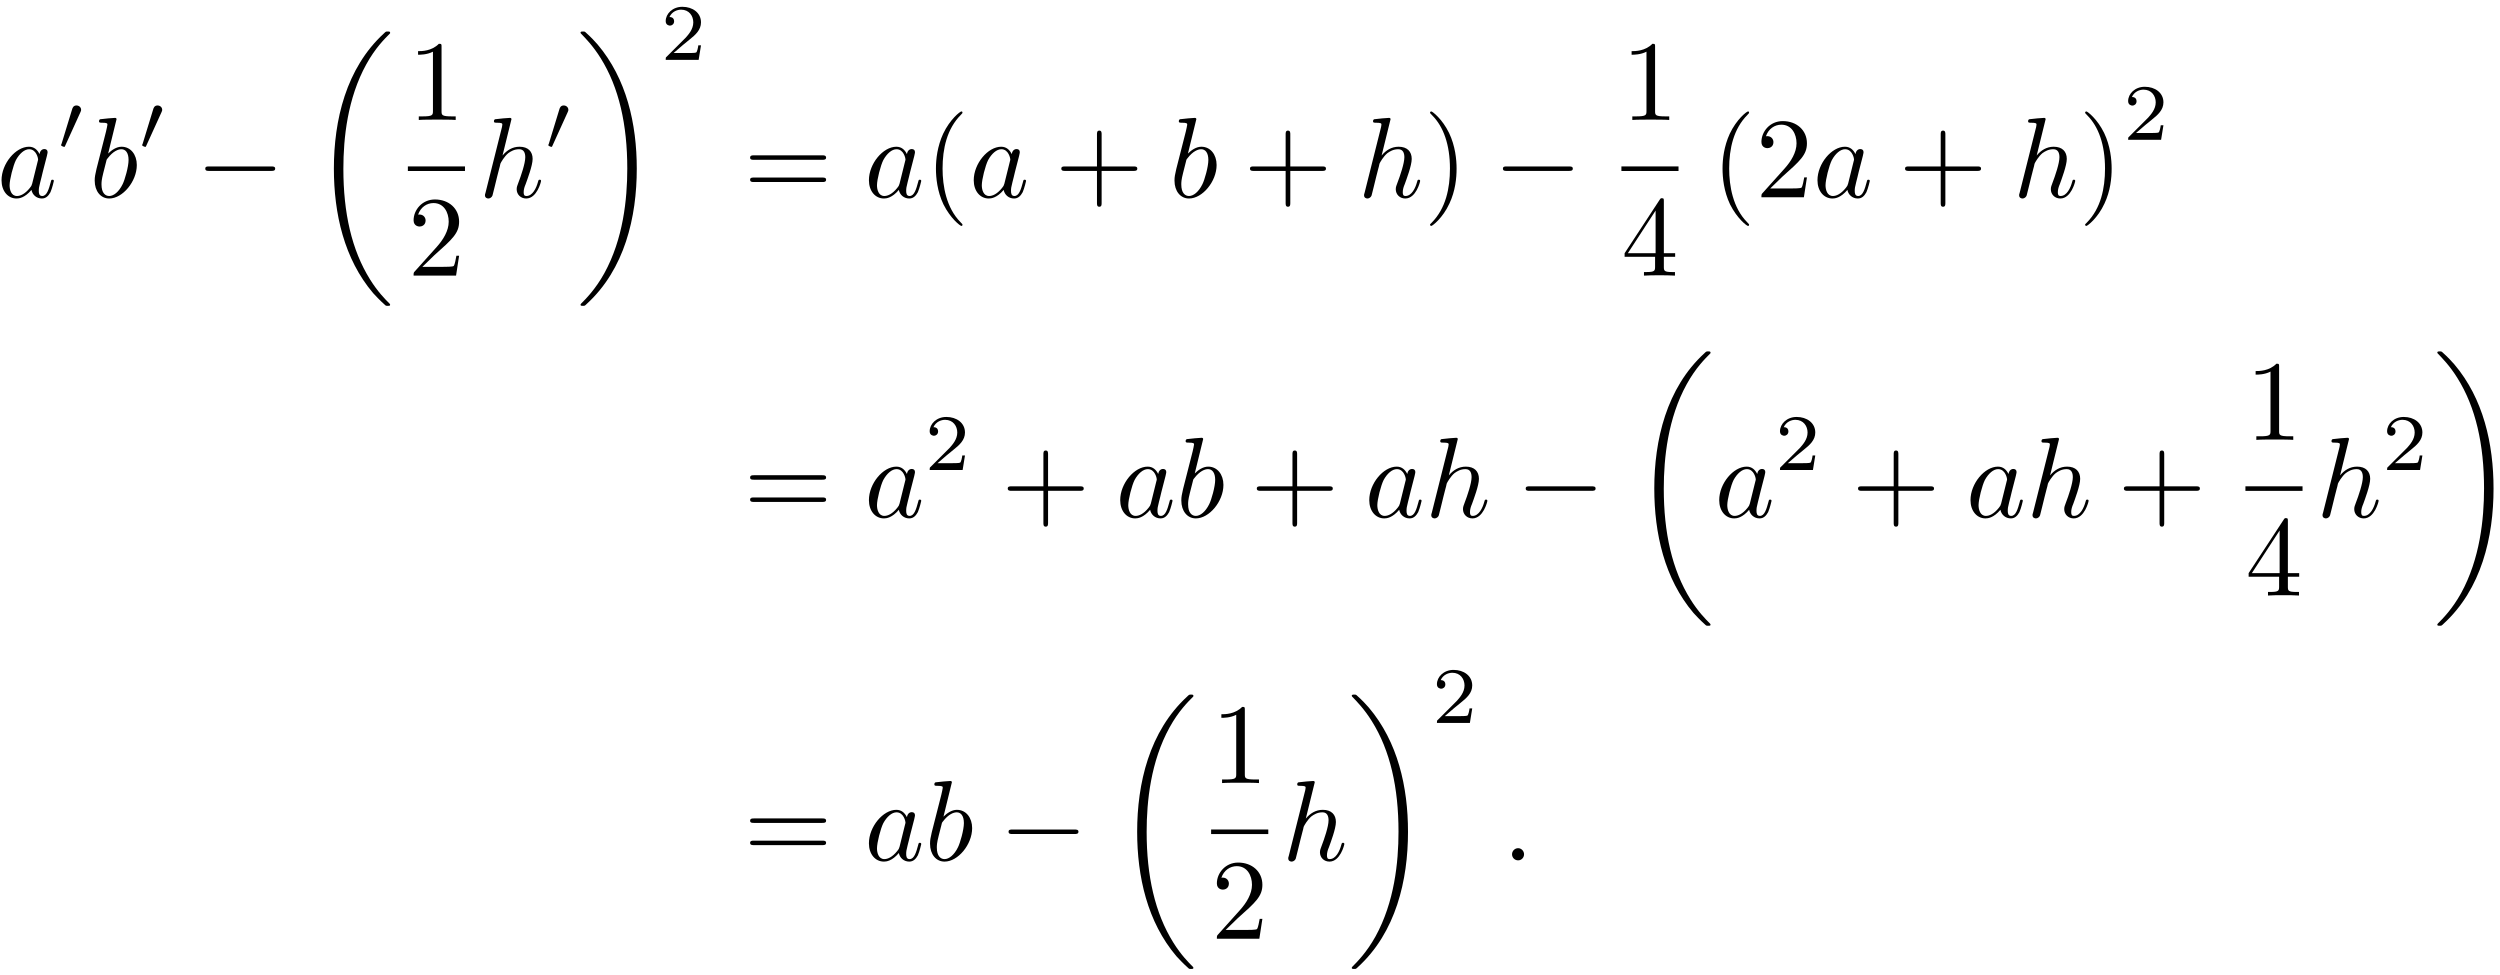 <?xml version="1.0" encoding="UTF-8"?>
<svg xmlns="http://www.w3.org/2000/svg" xmlns:xlink="http://www.w3.org/1999/xlink" width="218pt" height="85pt" viewBox="0 0 218 85" version="1.2">
<defs>
<g>
<symbol overflow="visible" id="glyph0-0">
<path style="stroke:none;" d=""/>
</symbol>
<symbol overflow="visible" id="glyph0-1">
<path style="stroke:none;" d="M 3.719 -3.766 C 3.531 -4.141 3.25 -4.406 2.797 -4.406 C 1.641 -4.406 0.406 -2.938 0.406 -1.484 C 0.406 -0.547 0.953 0.109 1.719 0.109 C 1.922 0.109 2.422 0.062 3.016 -0.641 C 3.094 -0.219 3.453 0.109 3.922 0.109 C 4.281 0.109 4.5 -0.125 4.672 -0.438 C 4.828 -0.797 4.969 -1.406 4.969 -1.422 C 4.969 -1.531 4.875 -1.531 4.844 -1.531 C 4.75 -1.531 4.734 -1.484 4.703 -1.344 C 4.531 -0.703 4.359 -0.109 3.953 -0.109 C 3.672 -0.109 3.656 -0.375 3.656 -0.562 C 3.656 -0.781 3.672 -0.875 3.781 -1.312 C 3.891 -1.719 3.906 -1.828 4 -2.203 L 4.359 -3.594 C 4.422 -3.875 4.422 -3.891 4.422 -3.938 C 4.422 -4.109 4.312 -4.203 4.141 -4.203 C 3.891 -4.203 3.75 -3.984 3.719 -3.766 Z M 3.078 -1.188 C 3.016 -1 3.016 -0.984 2.875 -0.812 C 2.438 -0.266 2.031 -0.109 1.75 -0.109 C 1.25 -0.109 1.109 -0.656 1.109 -1.047 C 1.109 -1.547 1.422 -2.766 1.656 -3.234 C 1.969 -3.812 2.406 -4.188 2.812 -4.188 C 3.453 -4.188 3.594 -3.375 3.594 -3.312 C 3.594 -3.25 3.578 -3.188 3.562 -3.141 Z M 3.078 -1.188 "/>
</symbol>
<symbol overflow="visible" id="glyph0-2">
<path style="stroke:none;" d="M 2.375 -6.812 C 2.375 -6.812 2.375 -6.922 2.25 -6.922 C 2.031 -6.922 1.297 -6.844 1.031 -6.812 C 0.953 -6.812 0.844 -6.797 0.844 -6.625 C 0.844 -6.5 0.938 -6.5 1.094 -6.5 C 1.562 -6.5 1.578 -6.438 1.578 -6.328 C 1.578 -6.266 1.5 -5.922 1.453 -5.719 L 0.625 -2.469 C 0.516 -1.969 0.469 -1.797 0.469 -1.453 C 0.469 -0.516 1 0.109 1.734 0.109 C 2.906 0.109 4.141 -1.375 4.141 -2.812 C 4.141 -3.719 3.609 -4.406 2.812 -4.406 C 2.359 -4.406 1.938 -4.109 1.641 -3.812 Z M 1.453 -3.047 C 1.5 -3.266 1.5 -3.281 1.594 -3.391 C 2.078 -4.031 2.531 -4.188 2.797 -4.188 C 3.156 -4.188 3.422 -3.891 3.422 -3.25 C 3.422 -2.656 3.094 -1.516 2.906 -1.141 C 2.578 -0.469 2.125 -0.109 1.734 -0.109 C 1.391 -0.109 1.062 -0.375 1.062 -1.109 C 1.062 -1.312 1.062 -1.5 1.219 -2.125 Z M 1.453 -3.047 "/>
</symbol>
<symbol overflow="visible" id="glyph0-3">
<path style="stroke:none;" d="M 2.859 -6.812 C 2.859 -6.812 2.859 -6.922 2.734 -6.922 C 2.5 -6.922 1.781 -6.844 1.516 -6.812 C 1.438 -6.812 1.328 -6.797 1.328 -6.625 C 1.328 -6.5 1.422 -6.5 1.562 -6.5 C 2.047 -6.5 2.062 -6.438 2.062 -6.328 L 2.031 -6.125 L 0.594 -0.391 C 0.547 -0.25 0.547 -0.234 0.547 -0.172 C 0.547 0.062 0.75 0.109 0.844 0.109 C 1 0.109 1.156 -0.016 1.203 -0.156 L 1.391 -0.906 L 1.609 -1.797 C 1.672 -2.031 1.734 -2.25 1.781 -2.469 C 1.797 -2.531 1.891 -2.859 1.891 -2.922 C 1.922 -3.016 2.234 -3.562 2.578 -3.844 C 2.797 -4 3.094 -4.188 3.531 -4.188 C 3.953 -4.188 4.062 -3.844 4.062 -3.484 C 4.062 -2.953 3.688 -1.859 3.453 -1.25 C 3.375 -1.031 3.312 -0.906 3.312 -0.703 C 3.312 -0.234 3.672 0.109 4.141 0.109 C 5.078 0.109 5.438 -1.344 5.438 -1.422 C 5.438 -1.531 5.359 -1.531 5.328 -1.531 C 5.219 -1.531 5.219 -1.5 5.172 -1.344 C 5.031 -0.812 4.703 -0.109 4.156 -0.109 C 3.984 -0.109 3.922 -0.203 3.922 -0.438 C 3.922 -0.688 4 -0.922 4.094 -1.141 C 4.25 -1.578 4.703 -2.766 4.703 -3.344 C 4.703 -3.984 4.312 -4.406 3.562 -4.406 C 2.938 -4.406 2.453 -4.094 2.078 -3.641 Z M 2.859 -6.812 "/>
</symbol>
<symbol overflow="visible" id="glyph0-4">
<path style="stroke:none;" d="M 1.906 -0.531 C 1.906 -0.812 1.672 -1.062 1.391 -1.062 C 1.094 -1.062 0.859 -0.812 0.859 -0.531 C 0.859 -0.234 1.094 0 1.391 0 C 1.672 0 1.906 -0.234 1.906 -0.531 Z M 1.906 -0.531 "/>
</symbol>
<symbol overflow="visible" id="glyph1-0">
<path style="stroke:none;" d=""/>
</symbol>
<symbol overflow="visible" id="glyph1-1">
<path style="stroke:none;" d="M 2.016 -3.297 C 2.078 -3.406 2.078 -3.469 2.078 -3.516 C 2.078 -3.734 1.891 -3.891 1.672 -3.891 C 1.406 -3.891 1.328 -3.672 1.297 -3.562 L 0.375 -0.547 C 0.359 -0.531 0.328 -0.453 0.328 -0.438 C 0.328 -0.359 0.547 -0.281 0.609 -0.281 C 0.656 -0.281 0.656 -0.297 0.703 -0.406 Z M 2.016 -3.297 "/>
</symbol>
<symbol overflow="visible" id="glyph2-0">
<path style="stroke:none;" d=""/>
</symbol>
<symbol overflow="visible" id="glyph2-1">
<path style="stroke:none;" d="M 6.562 -2.297 C 6.734 -2.297 6.922 -2.297 6.922 -2.5 C 6.922 -2.688 6.734 -2.688 6.562 -2.688 L 1.172 -2.688 C 1 -2.688 0.828 -2.688 0.828 -2.5 C 0.828 -2.297 1 -2.297 1.172 -2.297 Z M 6.562 -2.297 "/>
</symbol>
<symbol overflow="visible" id="glyph3-0">
<path style="stroke:none;" d=""/>
</symbol>
<symbol overflow="visible" id="glyph3-1">
<path style="stroke:none;" d="M 6.984 23.422 C 6.984 23.375 6.953 23.359 6.938 23.328 C 6.562 22.953 5.906 22.297 5.234 21.219 C 3.625 18.641 2.906 15.406 2.906 11.562 C 2.906 8.875 3.266 5.422 4.906 2.453 C 5.688 1.031 6.516 0.219 6.953 -0.219 C 6.984 -0.25 6.984 -0.266 6.984 -0.297 C 6.984 -0.406 6.906 -0.406 6.766 -0.406 C 6.625 -0.406 6.609 -0.406 6.453 -0.25 C 3.125 2.797 2.078 7.359 2.078 11.547 C 2.078 15.469 2.969 19.422 5.5 22.406 C 5.703 22.625 6.078 23.031 6.484 23.391 C 6.609 23.516 6.625 23.516 6.766 23.516 C 6.906 23.516 6.984 23.516 6.984 23.422 Z M 6.984 23.422 "/>
</symbol>
<symbol overflow="visible" id="glyph3-2">
<path style="stroke:none;" d="M 5.25 11.562 C 5.25 7.641 4.359 3.703 1.828 0.719 C 1.625 0.484 1.25 0.078 0.844 -0.281 C 0.719 -0.406 0.703 -0.406 0.562 -0.406 C 0.438 -0.406 0.344 -0.406 0.344 -0.297 C 0.344 -0.266 0.391 -0.219 0.406 -0.203 C 0.75 0.156 1.422 0.828 2.094 1.906 C 3.703 4.469 4.422 7.719 4.422 11.547 C 4.422 14.234 4.062 17.688 2.422 20.672 C 1.641 22.078 0.812 22.906 0.391 23.328 C 0.375 23.359 0.344 23.391 0.344 23.422 C 0.344 23.516 0.438 23.516 0.562 23.516 C 0.703 23.516 0.719 23.516 0.875 23.359 C 4.203 20.328 5.25 15.766 5.25 11.562 Z M 5.25 11.562 "/>
</symbol>
<symbol overflow="visible" id="glyph4-0">
<path style="stroke:none;" d=""/>
</symbol>
<symbol overflow="visible" id="glyph4-1">
<path style="stroke:none;" d="M 2.938 -6.375 C 2.938 -6.625 2.938 -6.641 2.703 -6.641 C 2.078 -6 1.203 -6 0.891 -6 L 0.891 -5.688 C 1.094 -5.688 1.672 -5.688 2.188 -5.953 L 2.188 -0.781 C 2.188 -0.422 2.156 -0.312 1.266 -0.312 L 0.953 -0.312 L 0.953 0 C 1.297 -0.031 2.156 -0.031 2.562 -0.031 C 2.953 -0.031 3.828 -0.031 4.172 0 L 4.172 -0.312 L 3.859 -0.312 C 2.953 -0.312 2.938 -0.422 2.938 -0.781 Z M 2.938 -6.375 "/>
</symbol>
<symbol overflow="visible" id="glyph4-2">
<path style="stroke:none;" d="M 1.266 -0.766 L 2.328 -1.797 C 3.875 -3.172 4.469 -3.703 4.469 -4.703 C 4.469 -5.844 3.578 -6.641 2.359 -6.641 C 1.234 -6.641 0.5 -5.719 0.5 -4.828 C 0.5 -4.281 1 -4.281 1.031 -4.281 C 1.203 -4.281 1.547 -4.391 1.547 -4.812 C 1.547 -5.062 1.359 -5.328 1.016 -5.328 C 0.938 -5.328 0.922 -5.328 0.891 -5.312 C 1.109 -5.969 1.656 -6.328 2.234 -6.328 C 3.141 -6.328 3.562 -5.516 3.562 -4.703 C 3.562 -3.906 3.078 -3.125 2.516 -2.5 L 0.609 -0.375 C 0.5 -0.266 0.5 -0.234 0.5 0 L 4.203 0 L 4.469 -1.734 L 4.234 -1.734 C 4.172 -1.438 4.109 -1 4 -0.844 C 3.938 -0.766 3.281 -0.766 3.062 -0.766 Z M 1.266 -0.766 "/>
</symbol>
<symbol overflow="visible" id="glyph4-3">
<path style="stroke:none;" d="M 6.844 -3.266 C 7 -3.266 7.188 -3.266 7.188 -3.453 C 7.188 -3.656 7 -3.656 6.859 -3.656 L 0.891 -3.656 C 0.75 -3.656 0.562 -3.656 0.562 -3.453 C 0.562 -3.266 0.75 -3.266 0.891 -3.266 Z M 6.859 -1.328 C 7 -1.328 7.188 -1.328 7.188 -1.531 C 7.188 -1.719 7 -1.719 6.844 -1.719 L 0.891 -1.719 C 0.75 -1.719 0.562 -1.719 0.562 -1.531 C 0.562 -1.328 0.75 -1.328 0.891 -1.328 Z M 6.859 -1.328 "/>
</symbol>
<symbol overflow="visible" id="glyph4-4">
<path style="stroke:none;" d="M 3.297 2.391 C 3.297 2.359 3.297 2.344 3.125 2.172 C 1.891 0.922 1.562 -0.969 1.562 -2.5 C 1.562 -4.234 1.938 -5.969 3.172 -7.203 C 3.297 -7.328 3.297 -7.344 3.297 -7.375 C 3.297 -7.453 3.266 -7.484 3.203 -7.484 C 3.094 -7.484 2.203 -6.797 1.609 -5.531 C 1.109 -4.438 0.984 -3.328 0.984 -2.5 C 0.984 -1.719 1.094 -0.516 1.641 0.625 C 2.25 1.844 3.094 2.5 3.203 2.5 C 3.266 2.5 3.297 2.469 3.297 2.391 Z M 3.297 2.391 "/>
</symbol>
<symbol overflow="visible" id="glyph4-5">
<path style="stroke:none;" d="M 4.078 -2.297 L 6.859 -2.297 C 7 -2.297 7.188 -2.297 7.188 -2.5 C 7.188 -2.688 7 -2.688 6.859 -2.688 L 4.078 -2.688 L 4.078 -5.484 C 4.078 -5.625 4.078 -5.812 3.875 -5.812 C 3.672 -5.812 3.672 -5.625 3.672 -5.484 L 3.672 -2.688 L 0.891 -2.688 C 0.75 -2.688 0.562 -2.688 0.562 -2.5 C 0.562 -2.297 0.75 -2.297 0.891 -2.297 L 3.672 -2.297 L 3.672 0.5 C 3.672 0.641 3.672 0.828 3.875 0.828 C 4.078 0.828 4.078 0.641 4.078 0.5 Z M 4.078 -2.297 "/>
</symbol>
<symbol overflow="visible" id="glyph4-6">
<path style="stroke:none;" d="M 2.875 -2.5 C 2.875 -3.266 2.766 -4.469 2.219 -5.609 C 1.625 -6.828 0.766 -7.484 0.672 -7.484 C 0.609 -7.484 0.562 -7.438 0.562 -7.375 C 0.562 -7.344 0.562 -7.328 0.75 -7.141 C 1.734 -6.156 2.297 -4.578 2.297 -2.5 C 2.297 -0.781 1.938 0.969 0.703 2.219 C 0.562 2.344 0.562 2.359 0.562 2.391 C 0.562 2.453 0.609 2.5 0.672 2.5 C 0.766 2.5 1.672 1.812 2.25 0.547 C 2.766 -0.547 2.875 -1.656 2.875 -2.5 Z M 2.875 -2.5 "/>
</symbol>
<symbol overflow="visible" id="glyph4-7">
<path style="stroke:none;" d="M 2.938 -1.641 L 2.938 -0.781 C 2.938 -0.422 2.906 -0.312 2.172 -0.312 L 1.969 -0.312 L 1.969 0 C 2.375 -0.031 2.891 -0.031 3.312 -0.031 C 3.734 -0.031 4.25 -0.031 4.672 0 L 4.672 -0.312 L 4.453 -0.312 C 3.719 -0.312 3.703 -0.422 3.703 -0.781 L 3.703 -1.641 L 4.688 -1.641 L 4.688 -1.953 L 3.703 -1.953 L 3.703 -6.484 C 3.703 -6.688 3.703 -6.75 3.531 -6.75 C 3.453 -6.75 3.422 -6.75 3.344 -6.625 L 0.281 -1.953 L 0.281 -1.641 Z M 2.984 -1.953 L 0.562 -1.953 L 2.984 -5.672 Z M 2.984 -1.953 "/>
</symbol>
<symbol overflow="visible" id="glyph5-0">
<path style="stroke:none;" d=""/>
</symbol>
<symbol overflow="visible" id="glyph5-1">
<path style="stroke:none;" d="M 3.516 -1.266 L 3.281 -1.266 C 3.266 -1.109 3.188 -0.703 3.094 -0.641 C 3.047 -0.594 2.516 -0.594 2.406 -0.594 L 1.125 -0.594 C 1.859 -1.234 2.109 -1.438 2.516 -1.766 C 3.031 -2.172 3.516 -2.609 3.516 -3.266 C 3.516 -4.109 2.781 -4.625 1.891 -4.625 C 1.031 -4.625 0.438 -4.016 0.438 -3.375 C 0.438 -3.031 0.734 -2.984 0.812 -2.984 C 0.969 -2.984 1.172 -3.109 1.172 -3.359 C 1.172 -3.484 1.125 -3.734 0.766 -3.734 C 0.984 -4.219 1.453 -4.375 1.781 -4.375 C 2.484 -4.375 2.844 -3.828 2.844 -3.266 C 2.844 -2.656 2.406 -2.188 2.188 -1.938 L 0.516 -0.266 C 0.438 -0.203 0.438 -0.188 0.438 0 L 3.312 0 Z M 3.516 -1.266 "/>
</symbol>
</g>
</defs>
<g id="surface1">
<g style="fill:rgb(0%,0%,0%);fill-opacity:1;">
  <use xlink:href="#glyph0-1" x="-0.272" y="17.201"/>
</g>
<g style="fill:rgb(0%,0%,0%);fill-opacity:1;">
  <use xlink:href="#glyph1-1" x="4.994" y="13.087"/>
</g>
<g style="fill:rgb(0%,0%,0%);fill-opacity:1;">
  <use xlink:href="#glyph0-2" x="7.789" y="17.201"/>
</g>
<g style="fill:rgb(0%,0%,0%);fill-opacity:1;">
  <use xlink:href="#glyph1-1" x="12.064" y="13.087"/>
</g>
<g style="fill:rgb(0%,0%,0%);fill-opacity:1;">
  <use xlink:href="#glyph2-1" x="17.073" y="17.201"/>
</g>
<g style="fill:rgb(0%,0%,0%);fill-opacity:1;">
  <use xlink:href="#glyph3-1" x="27.036" y="3.153"/>
</g>
<g style="fill:rgb(0%,0%,0%);fill-opacity:1;">
  <use xlink:href="#glyph4-1" x="35.565" y="10.461"/>
</g>
<path style="fill:none;stroke-width:0.398;stroke-linecap:butt;stroke-linejoin:miter;stroke:rgb(0%,0%,0%);stroke-opacity:1;stroke-miterlimit:10;" d="M 0.001 -0.001 L 4.982 -0.001 " transform="matrix(1,0,0,-1,35.565,14.71)"/>
<g style="fill:rgb(0%,0%,0%);fill-opacity:1;">
  <use xlink:href="#glyph4-2" x="35.565" y="24.035"/>
</g>
<g style="fill:rgb(0%,0%,0%);fill-opacity:1;">
  <use xlink:href="#glyph0-3" x="41.742" y="17.201"/>
</g>
<g style="fill:rgb(0%,0%,0%);fill-opacity:1;">
  <use xlink:href="#glyph1-1" x="47.482" y="13.087"/>
</g>
<g style="fill:rgb(0%,0%,0%);fill-opacity:1;">
  <use xlink:href="#glyph3-2" x="50.277" y="3.153"/>
</g>
<g style="fill:rgb(0%,0%,0%);fill-opacity:1;">
  <use xlink:href="#glyph5-1" x="57.611" y="5.218"/>
</g>
<g style="fill:rgb(0%,0%,0%);fill-opacity:1;">
  <use xlink:href="#glyph4-3" x="64.847" y="17.201"/>
</g>
<g style="fill:rgb(0%,0%,0%);fill-opacity:1;">
  <use xlink:href="#glyph0-1" x="75.364" y="17.201"/>
</g>
<g style="fill:rgb(0%,0%,0%);fill-opacity:1;">
  <use xlink:href="#glyph4-4" x="80.63" y="17.201"/>
</g>
<g style="fill:rgb(0%,0%,0%);fill-opacity:1;">
  <use xlink:href="#glyph0-1" x="84.504" y="17.201"/>
</g>
<g style="fill:rgb(0%,0%,0%);fill-opacity:1;">
  <use xlink:href="#glyph4-5" x="91.984" y="17.201"/>
</g>
<g style="fill:rgb(0%,0%,0%);fill-opacity:1;">
  <use xlink:href="#glyph0-2" x="101.947" y="17.201"/>
</g>
<g style="fill:rgb(0%,0%,0%);fill-opacity:1;">
  <use xlink:href="#glyph4-5" x="108.436" y="17.201"/>
</g>
<g style="fill:rgb(0%,0%,0%);fill-opacity:1;">
  <use xlink:href="#glyph0-3" x="118.399" y="17.201"/>
</g>
<g style="fill:rgb(0%,0%,0%);fill-opacity:1;">
  <use xlink:href="#glyph4-6" x="124.139" y="17.201"/>
</g>
<g style="fill:rgb(0%,0%,0%);fill-opacity:1;">
  <use xlink:href="#glyph2-1" x="130.227" y="17.201"/>
</g>
<g style="fill:rgb(0%,0%,0%);fill-opacity:1;">
  <use xlink:href="#glyph4-1" x="141.385" y="10.461"/>
</g>
<path style="fill:none;stroke-width:0.398;stroke-linecap:butt;stroke-linejoin:miter;stroke:rgb(0%,0%,0%);stroke-opacity:1;stroke-miterlimit:10;" d="M 0.002 -0.001 L 4.982 -0.001 " transform="matrix(1,0,0,-1,141.385,14.71)"/>
<g style="fill:rgb(0%,0%,0%);fill-opacity:1;">
  <use xlink:href="#glyph4-7" x="141.385" y="24.035"/>
</g>
<g style="fill:rgb(0%,0%,0%);fill-opacity:1;">
  <use xlink:href="#glyph4-4" x="149.222" y="17.201"/>
  <use xlink:href="#glyph4-2" x="153.096" y="17.201"/>
</g>
<g style="fill:rgb(0%,0%,0%);fill-opacity:1;">
  <use xlink:href="#glyph0-1" x="158.078" y="17.201"/>
</g>
<g style="fill:rgb(0%,0%,0%);fill-opacity:1;">
  <use xlink:href="#glyph4-5" x="165.558" y="17.201"/>
</g>
<g style="fill:rgb(0%,0%,0%);fill-opacity:1;">
  <use xlink:href="#glyph0-3" x="175.521" y="17.201"/>
</g>
<g style="fill:rgb(0%,0%,0%);fill-opacity:1;">
  <use xlink:href="#glyph4-6" x="181.261" y="17.201"/>
</g>
<g style="fill:rgb(0%,0%,0%);fill-opacity:1;">
  <use xlink:href="#glyph5-1" x="185.135" y="12.192"/>
</g>
<g style="fill:rgb(0%,0%,0%);fill-opacity:1;">
  <use xlink:href="#glyph4-3" x="64.847" y="45.096"/>
</g>
<g style="fill:rgb(0%,0%,0%);fill-opacity:1;">
  <use xlink:href="#glyph0-1" x="75.364" y="45.096"/>
</g>
<g style="fill:rgb(0%,0%,0%);fill-opacity:1;">
  <use xlink:href="#glyph5-1" x="80.63" y="40.983"/>
</g>
<g style="fill:rgb(0%,0%,0%);fill-opacity:1;">
  <use xlink:href="#glyph4-5" x="87.313" y="45.096"/>
</g>
<g style="fill:rgb(0%,0%,0%);fill-opacity:1;">
  <use xlink:href="#glyph0-1" x="97.276" y="45.096"/>
  <use xlink:href="#glyph0-2" x="102.542" y="45.096"/>
</g>
<g style="fill:rgb(0%,0%,0%);fill-opacity:1;">
  <use xlink:href="#glyph4-5" x="109.031" y="45.096"/>
</g>
<g style="fill:rgb(0%,0%,0%);fill-opacity:1;">
  <use xlink:href="#glyph0-1" x="118.994" y="45.096"/>
  <use xlink:href="#glyph0-3" x="124.26" y="45.096"/>
</g>
<g style="fill:rgb(0%,0%,0%);fill-opacity:1;">
  <use xlink:href="#glyph2-1" x="132.214" y="45.096"/>
</g>
<g style="fill:rgb(0%,0%,0%);fill-opacity:1;">
  <use xlink:href="#glyph3-1" x="142.176" y="31.049"/>
</g>
<g style="fill:rgb(0%,0%,0%);fill-opacity:1;">
  <use xlink:href="#glyph0-1" x="149.51" y="45.096"/>
</g>
<g style="fill:rgb(0%,0%,0%);fill-opacity:1;">
  <use xlink:href="#glyph5-1" x="154.776" y="40.983"/>
</g>
<g style="fill:rgb(0%,0%,0%);fill-opacity:1;">
  <use xlink:href="#glyph4-5" x="161.459" y="45.096"/>
</g>
<g style="fill:rgb(0%,0%,0%);fill-opacity:1;">
  <use xlink:href="#glyph0-1" x="171.422" y="45.096"/>
  <use xlink:href="#glyph0-3" x="176.688" y="45.096"/>
</g>
<g style="fill:rgb(0%,0%,0%);fill-opacity:1;">
  <use xlink:href="#glyph4-5" x="184.642" y="45.096"/>
</g>
<g style="fill:rgb(0%,0%,0%);fill-opacity:1;">
  <use xlink:href="#glyph4-1" x="195.8" y="38.357"/>
</g>
<path style="fill:none;stroke-width:0.398;stroke-linecap:butt;stroke-linejoin:miter;stroke:rgb(0%,0%,0%);stroke-opacity:1;stroke-miterlimit:10;" d="M 0.001 0.001 L 4.981 0.001 " transform="matrix(1,0,0,-1,195.8,42.606)"/>
<g style="fill:rgb(0%,0%,0%);fill-opacity:1;">
  <use xlink:href="#glyph4-7" x="195.8" y="51.93"/>
</g>
<g style="fill:rgb(0%,0%,0%);fill-opacity:1;">
  <use xlink:href="#glyph0-3" x="201.977" y="45.096"/>
</g>
<g style="fill:rgb(0%,0%,0%);fill-opacity:1;">
  <use xlink:href="#glyph5-1" x="207.717" y="40.983"/>
</g>
<g style="fill:rgb(0%,0%,0%);fill-opacity:1;">
  <use xlink:href="#glyph3-2" x="212.187" y="31.049"/>
</g>
<g style="fill:rgb(0%,0%,0%);fill-opacity:1;">
  <use xlink:href="#glyph4-3" x="64.847" y="75.023"/>
</g>
<g style="fill:rgb(0%,0%,0%);fill-opacity:1;">
  <use xlink:href="#glyph0-1" x="75.364" y="75.023"/>
  <use xlink:href="#glyph0-2" x="80.63" y="75.023"/>
</g>
<g style="fill:rgb(0%,0%,0%);fill-opacity:1;">
  <use xlink:href="#glyph2-1" x="87.119" y="75.023"/>
</g>
<g style="fill:rgb(0%,0%,0%);fill-opacity:1;">
  <use xlink:href="#glyph3-1" x="97.082" y="60.976"/>
</g>
<g style="fill:rgb(0%,0%,0%);fill-opacity:1;">
  <use xlink:href="#glyph4-1" x="105.611" y="68.283"/>
</g>
<path style="fill:none;stroke-width:0.398;stroke-linecap:butt;stroke-linejoin:miter;stroke:rgb(0%,0%,0%);stroke-opacity:1;stroke-miterlimit:10;" d="M -0.002 0.002 L 4.983 0.002 " transform="matrix(1,0,0,-1,105.611,72.533)"/>
<g style="fill:rgb(0%,0%,0%);fill-opacity:1;">
  <use xlink:href="#glyph4-2" x="105.611" y="81.857"/>
</g>
<g style="fill:rgb(0%,0%,0%);fill-opacity:1;">
  <use xlink:href="#glyph0-3" x="111.788" y="75.023"/>
</g>
<g style="fill:rgb(0%,0%,0%);fill-opacity:1;">
  <use xlink:href="#glyph3-2" x="117.528" y="60.976"/>
</g>
<g style="fill:rgb(0%,0%,0%);fill-opacity:1;">
  <use xlink:href="#glyph5-1" x="124.862" y="63.04"/>
</g>
<g style="fill:rgb(0%,0%,0%);fill-opacity:1;">
  <use xlink:href="#glyph0-4" x="130.991" y="75.023"/>
</g>
</g>
</svg>
